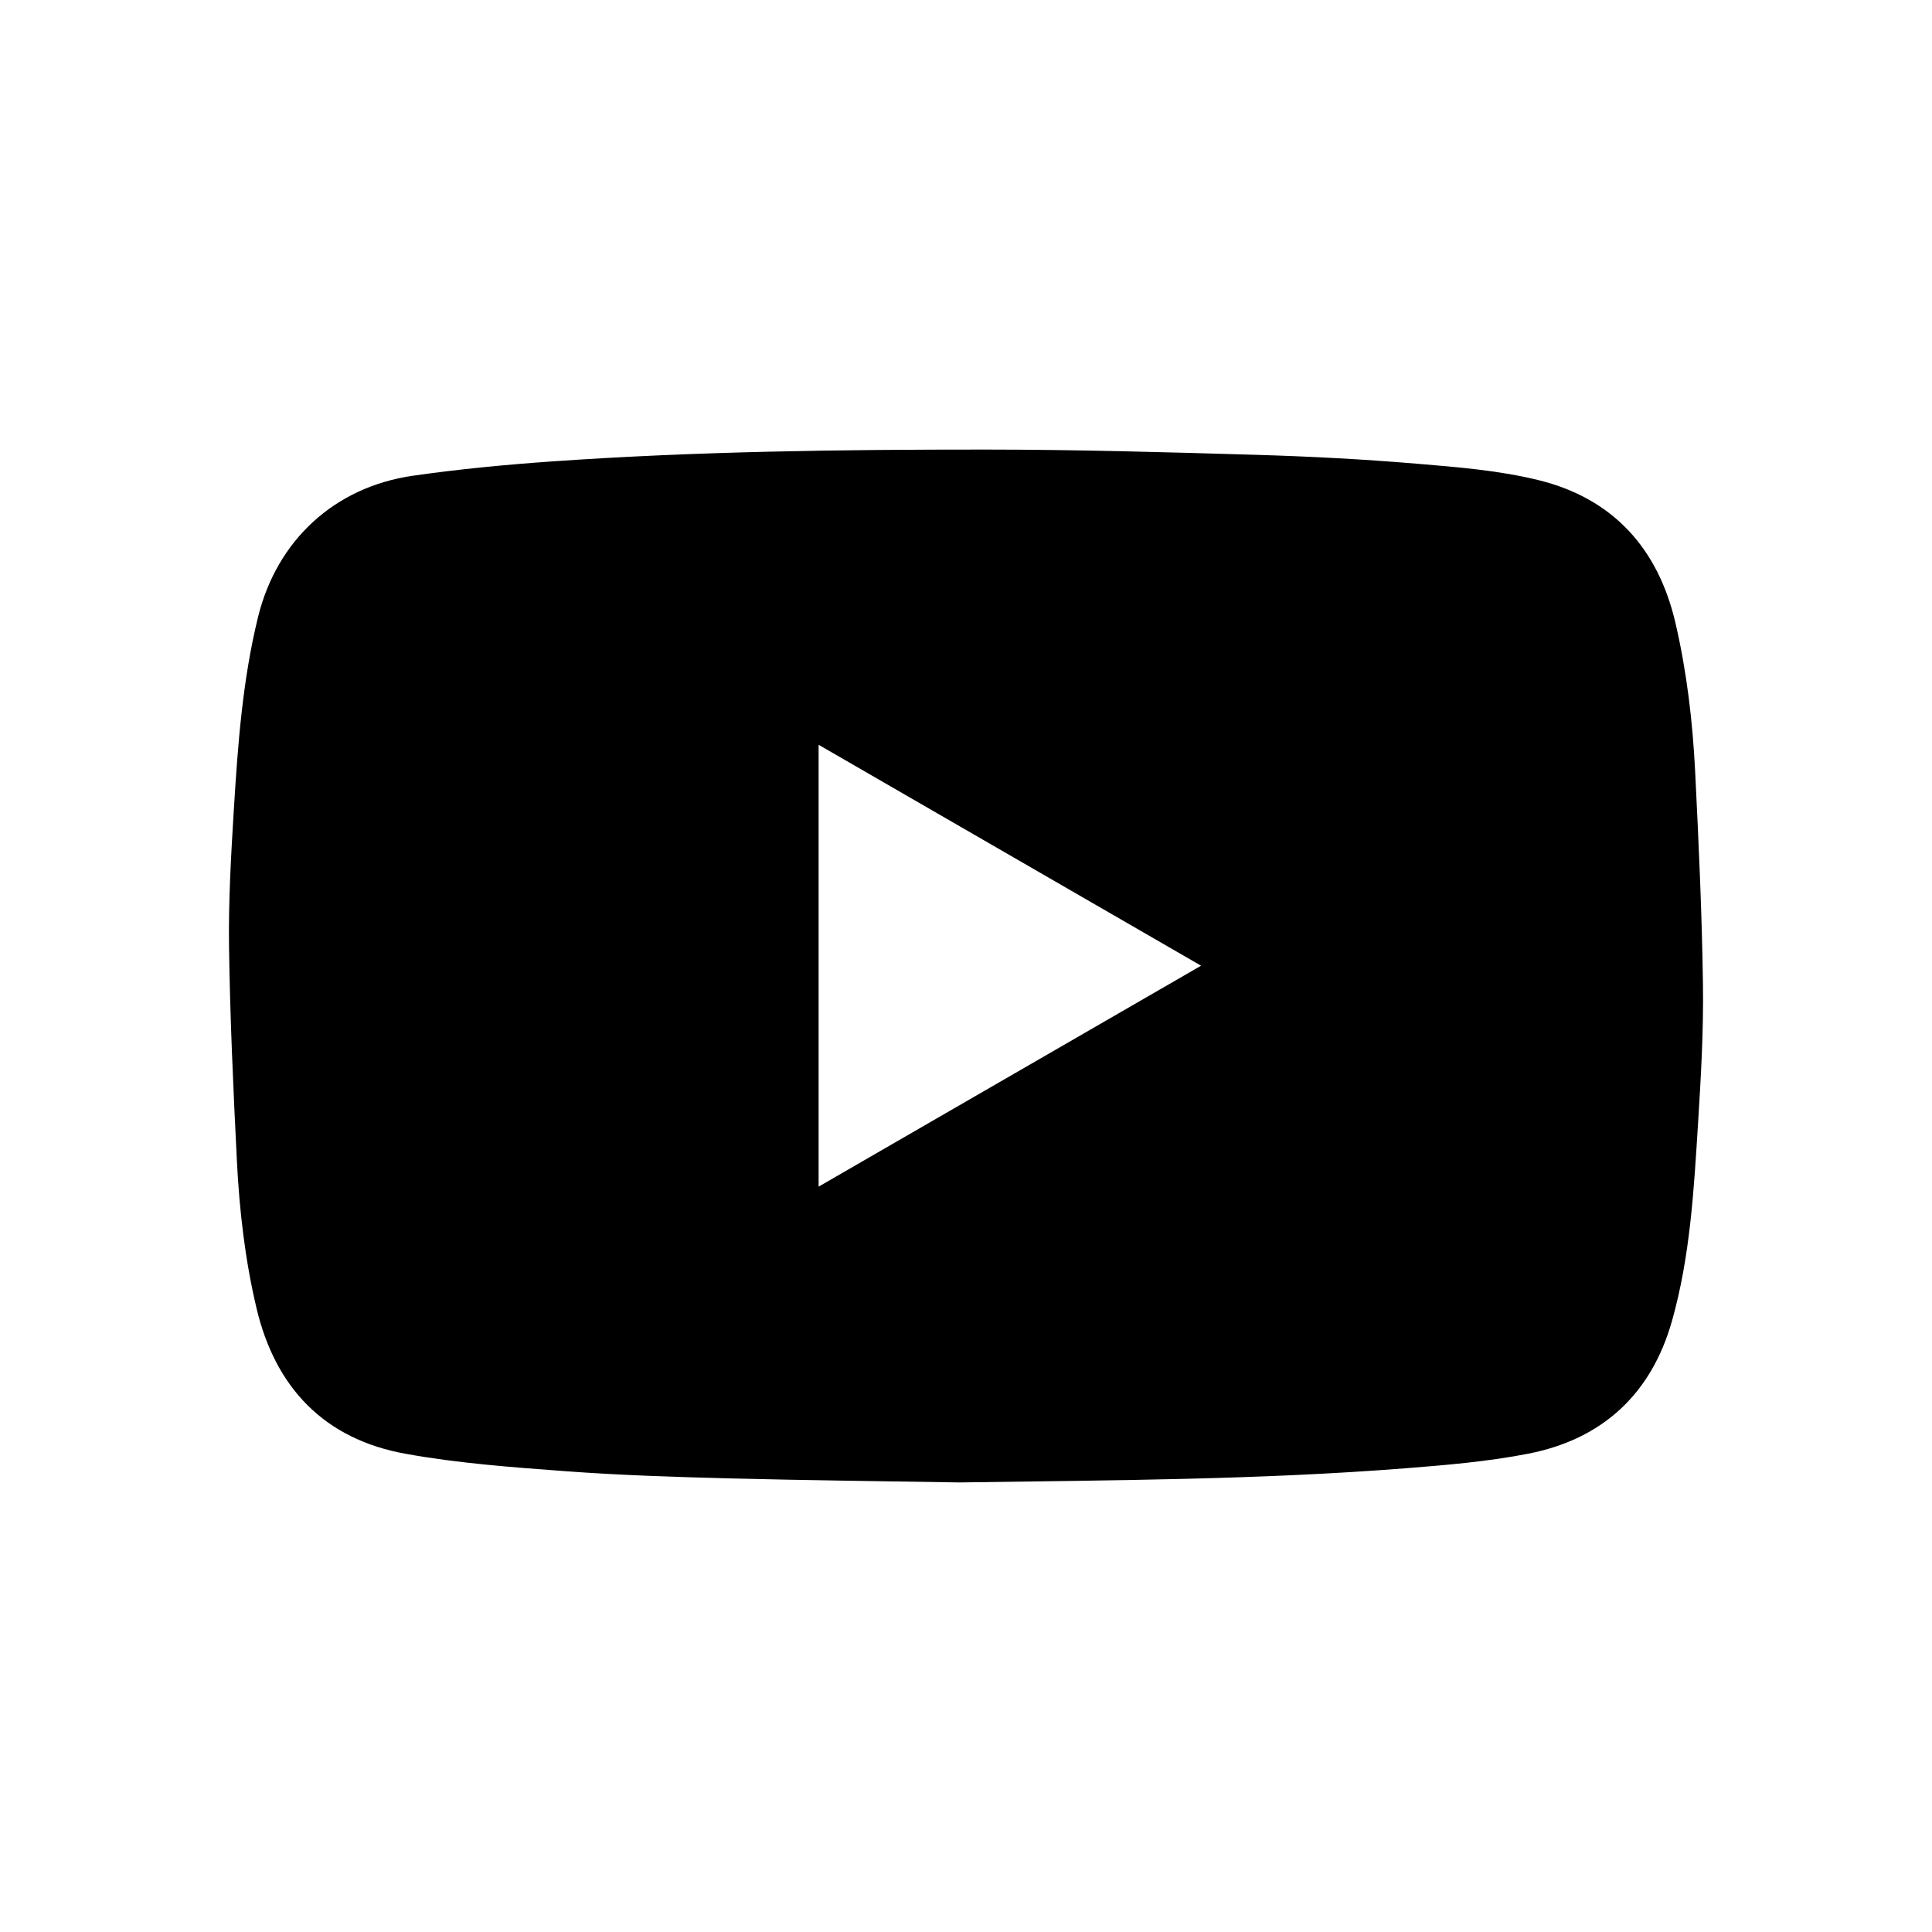 <svg id="YouTube" xmlns="http://www.w3.org/2000/svg" viewBox="0 0 1000 1000">
  <title>youtube</title>
  <path d="M496.612,767.305c-37.347-.628-78.064-1.046-118.766-2.088-28.28-.724-56.589-1.614-84.791-3.7-27.843-2.063-55.862-4.1-83.276-9.068-41.824-7.577-67.222-34.046-76.993-75.261-5.974-25.2-8.907-50.9-10.191-76.715-1.826-36.706-3.529-73.441-4.049-110.181-.338-23.874,1.046-47.808,2.513-71.662,2.05-33.318,4.5-66.646,12.495-99.229,9.737-39.661,39.488-67.332,80.216-73.167,24.048-3.445,48.307-5.757,72.549-7.446,74.467-5.186,149.087-6.109,223.694-6.09,46.759.012,93.527,1.346,140.272,2.726,27.66.817,55.335,2.266,82.907,4.58,21.18,1.778,42.674,3.47,63.207,8.531,38.53,9.5,61.878,35.359,70.835,73.976,5.851,25.23,8.882,50.91,10.167,76.72,1.828,36.706,3.529,73.441,4.049,110.182.338,23.874-1.021,47.81-2.516,71.662-2.164,34.518-4.061,69.219-13.53,102.693-10.66,37.683-35.938,61.15-74.315,68.65-20.975,4.1-42.477,5.9-63.833,7.578C651.621,765.928,575.783,766.171,496.612,767.305ZM423.717,385.5V614.2L621.669,499.847Z"/>
</svg>
